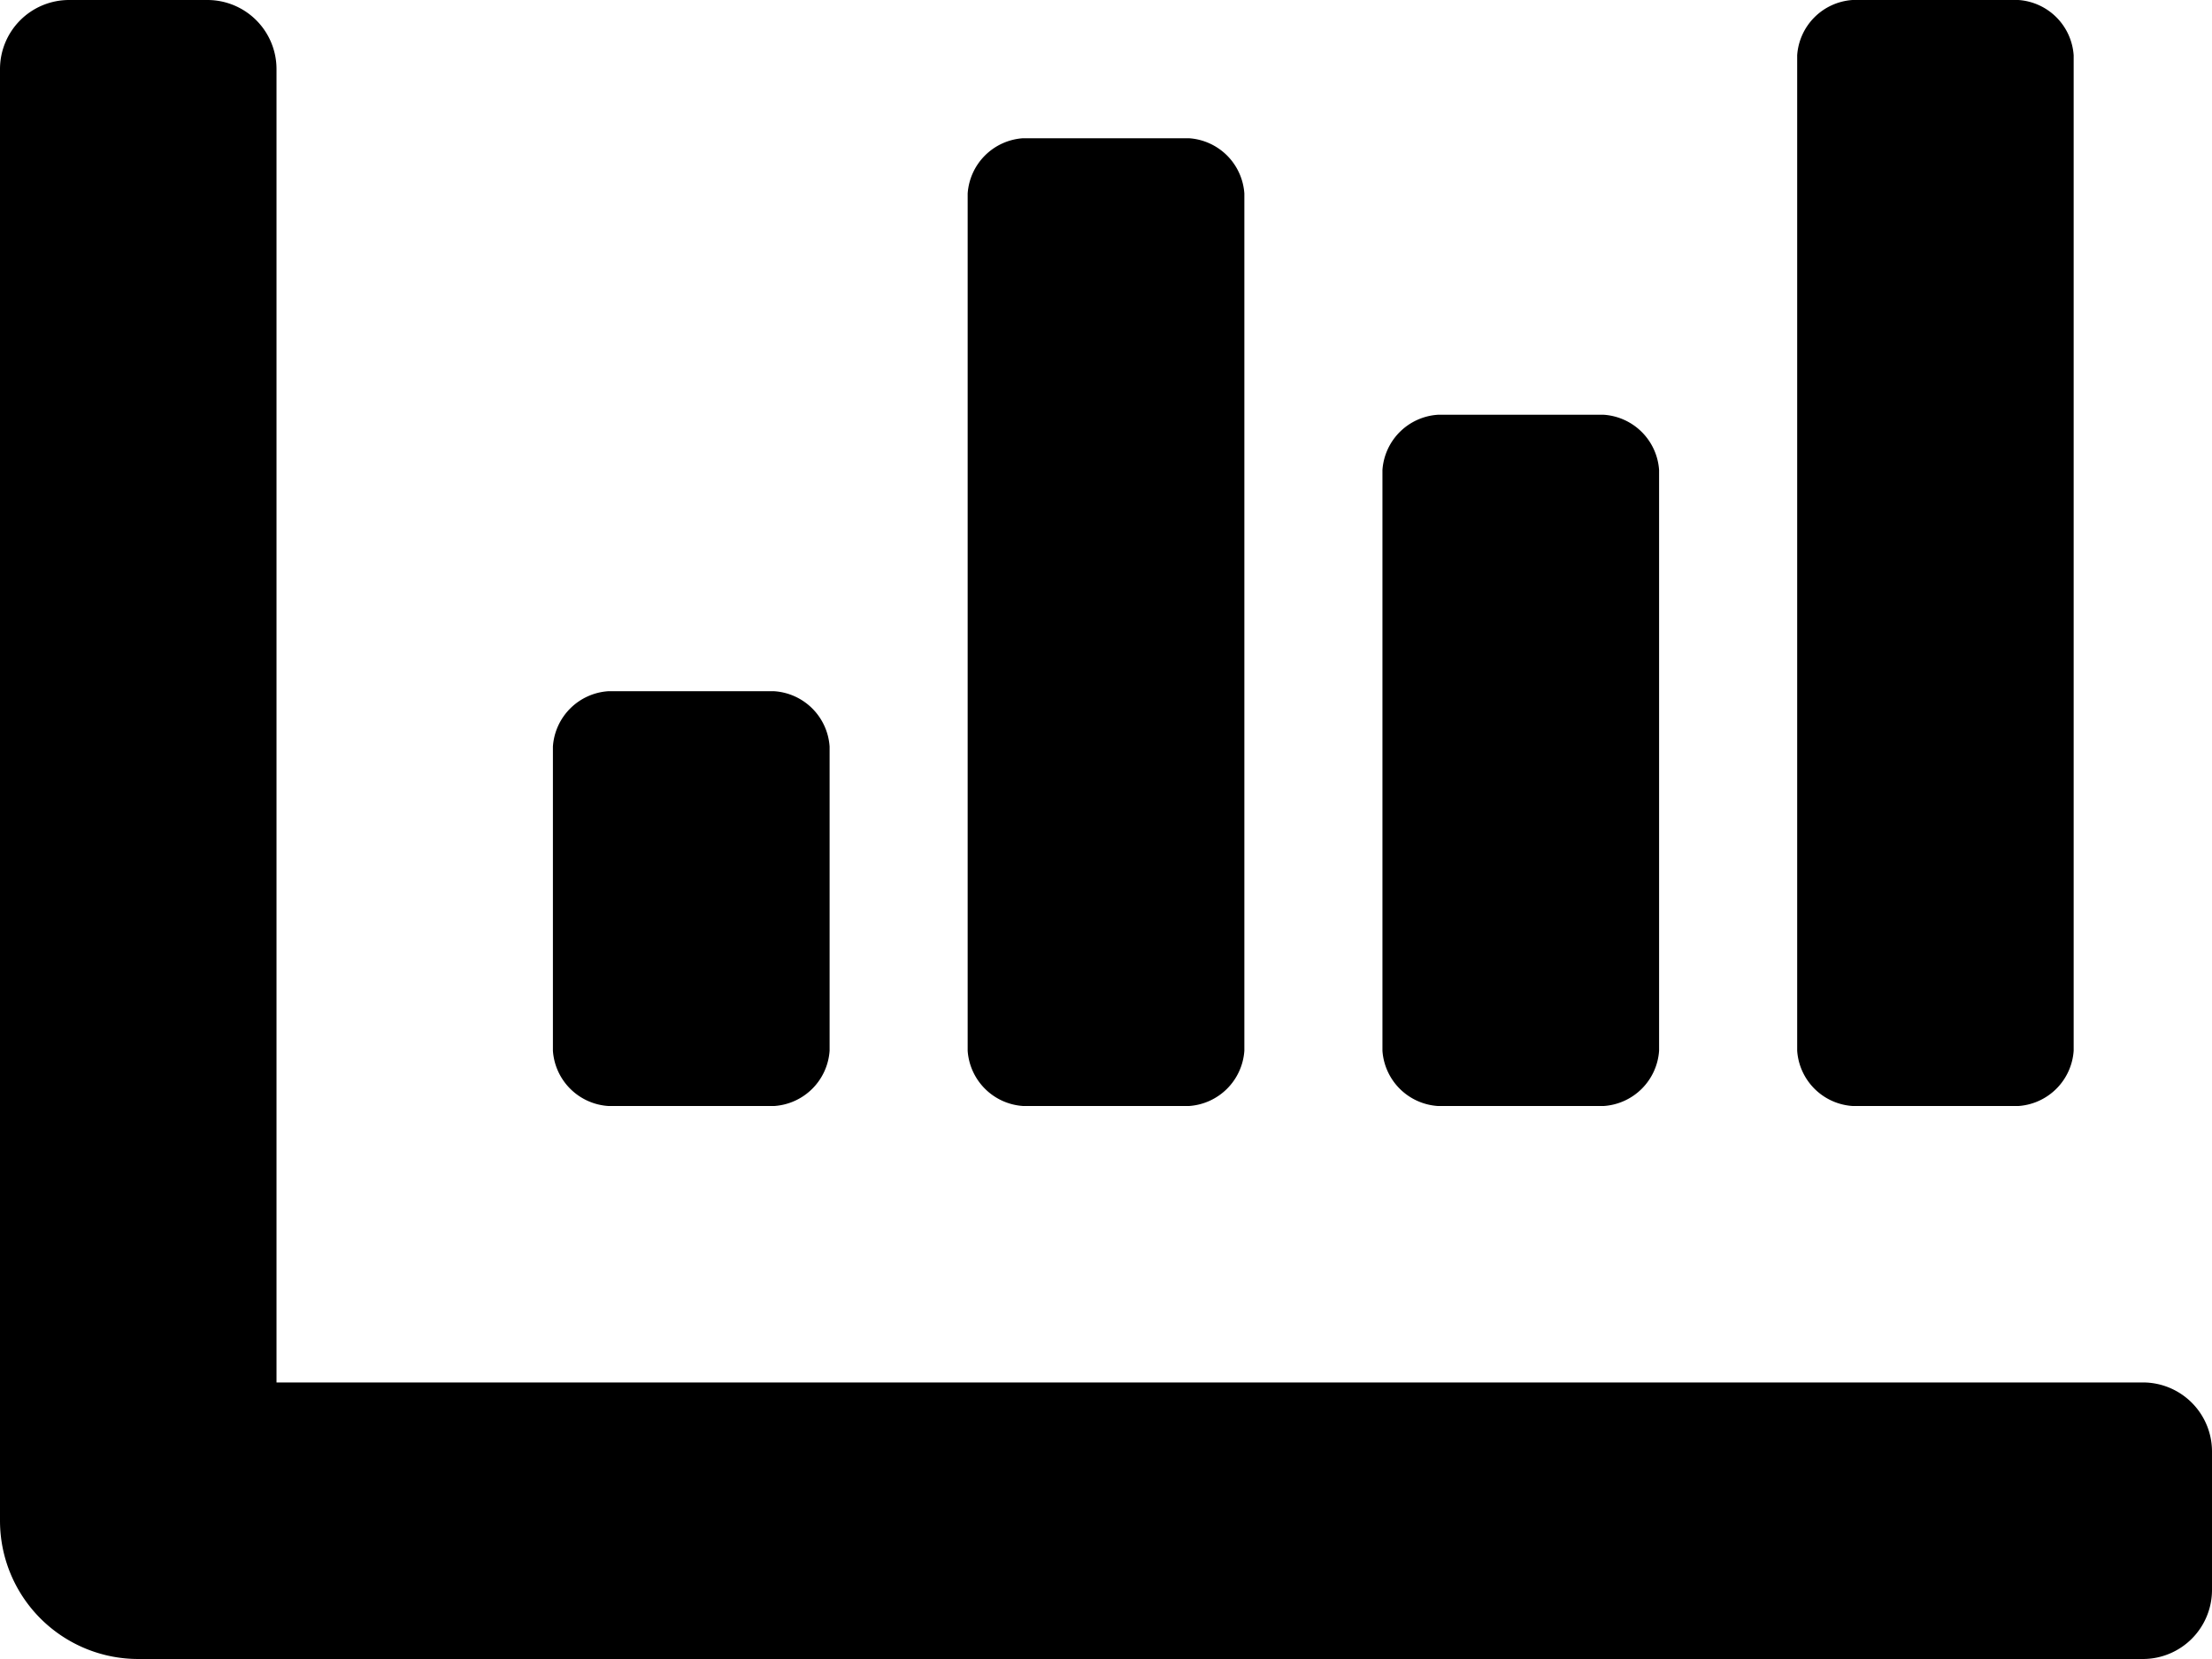 <svg xmlns="http://www.w3.org/2000/svg" width="97.284" height="72.963" viewBox="0 0 97.284 72.963">
  <path id="FontAwsome_chart-bar_" data-name="FontAwsome (chart-bar)" d="M63.235,112.642h7.3a2.615,2.615,0,0,0,2.432-2.432V84.673a2.615,2.615,0,0,0-2.432-2.432h-7.3A2.615,2.615,0,0,0,60.8,84.673V110.21A2.615,2.615,0,0,0,63.235,112.642Zm18.241,0h7.3A2.615,2.615,0,0,0,91.2,110.21V66.432A2.615,2.615,0,0,0,88.772,64h-7.3a2.615,2.615,0,0,0-2.432,2.432V110.21A2.615,2.615,0,0,0,81.476,112.642Zm-54.722,0h7.3a2.615,2.615,0,0,0,2.432-2.432V96.833A2.615,2.615,0,0,0,34.049,94.4h-7.3a2.615,2.615,0,0,0-2.432,2.432V110.21A2.615,2.615,0,0,0,26.753,112.642Zm18.241,0h7.3a2.615,2.615,0,0,0,2.432-2.432v-37.7A2.615,2.615,0,0,0,52.29,70.08h-7.3a2.615,2.615,0,0,0-2.432,2.432v37.7A2.615,2.615,0,0,0,44.994,112.642ZM94.244,124.8H12.161V67.04A3.039,3.039,0,0,0,9.12,64H3.04A3.039,3.039,0,0,0,0,67.04v63.843a6.081,6.081,0,0,0,6.08,6.08H94.244a3.039,3.039,0,0,0,3.04-3.04v-6.08A3.039,3.039,0,0,0,94.244,124.8Z" transform="translate(0 -64)"/>
</svg>
